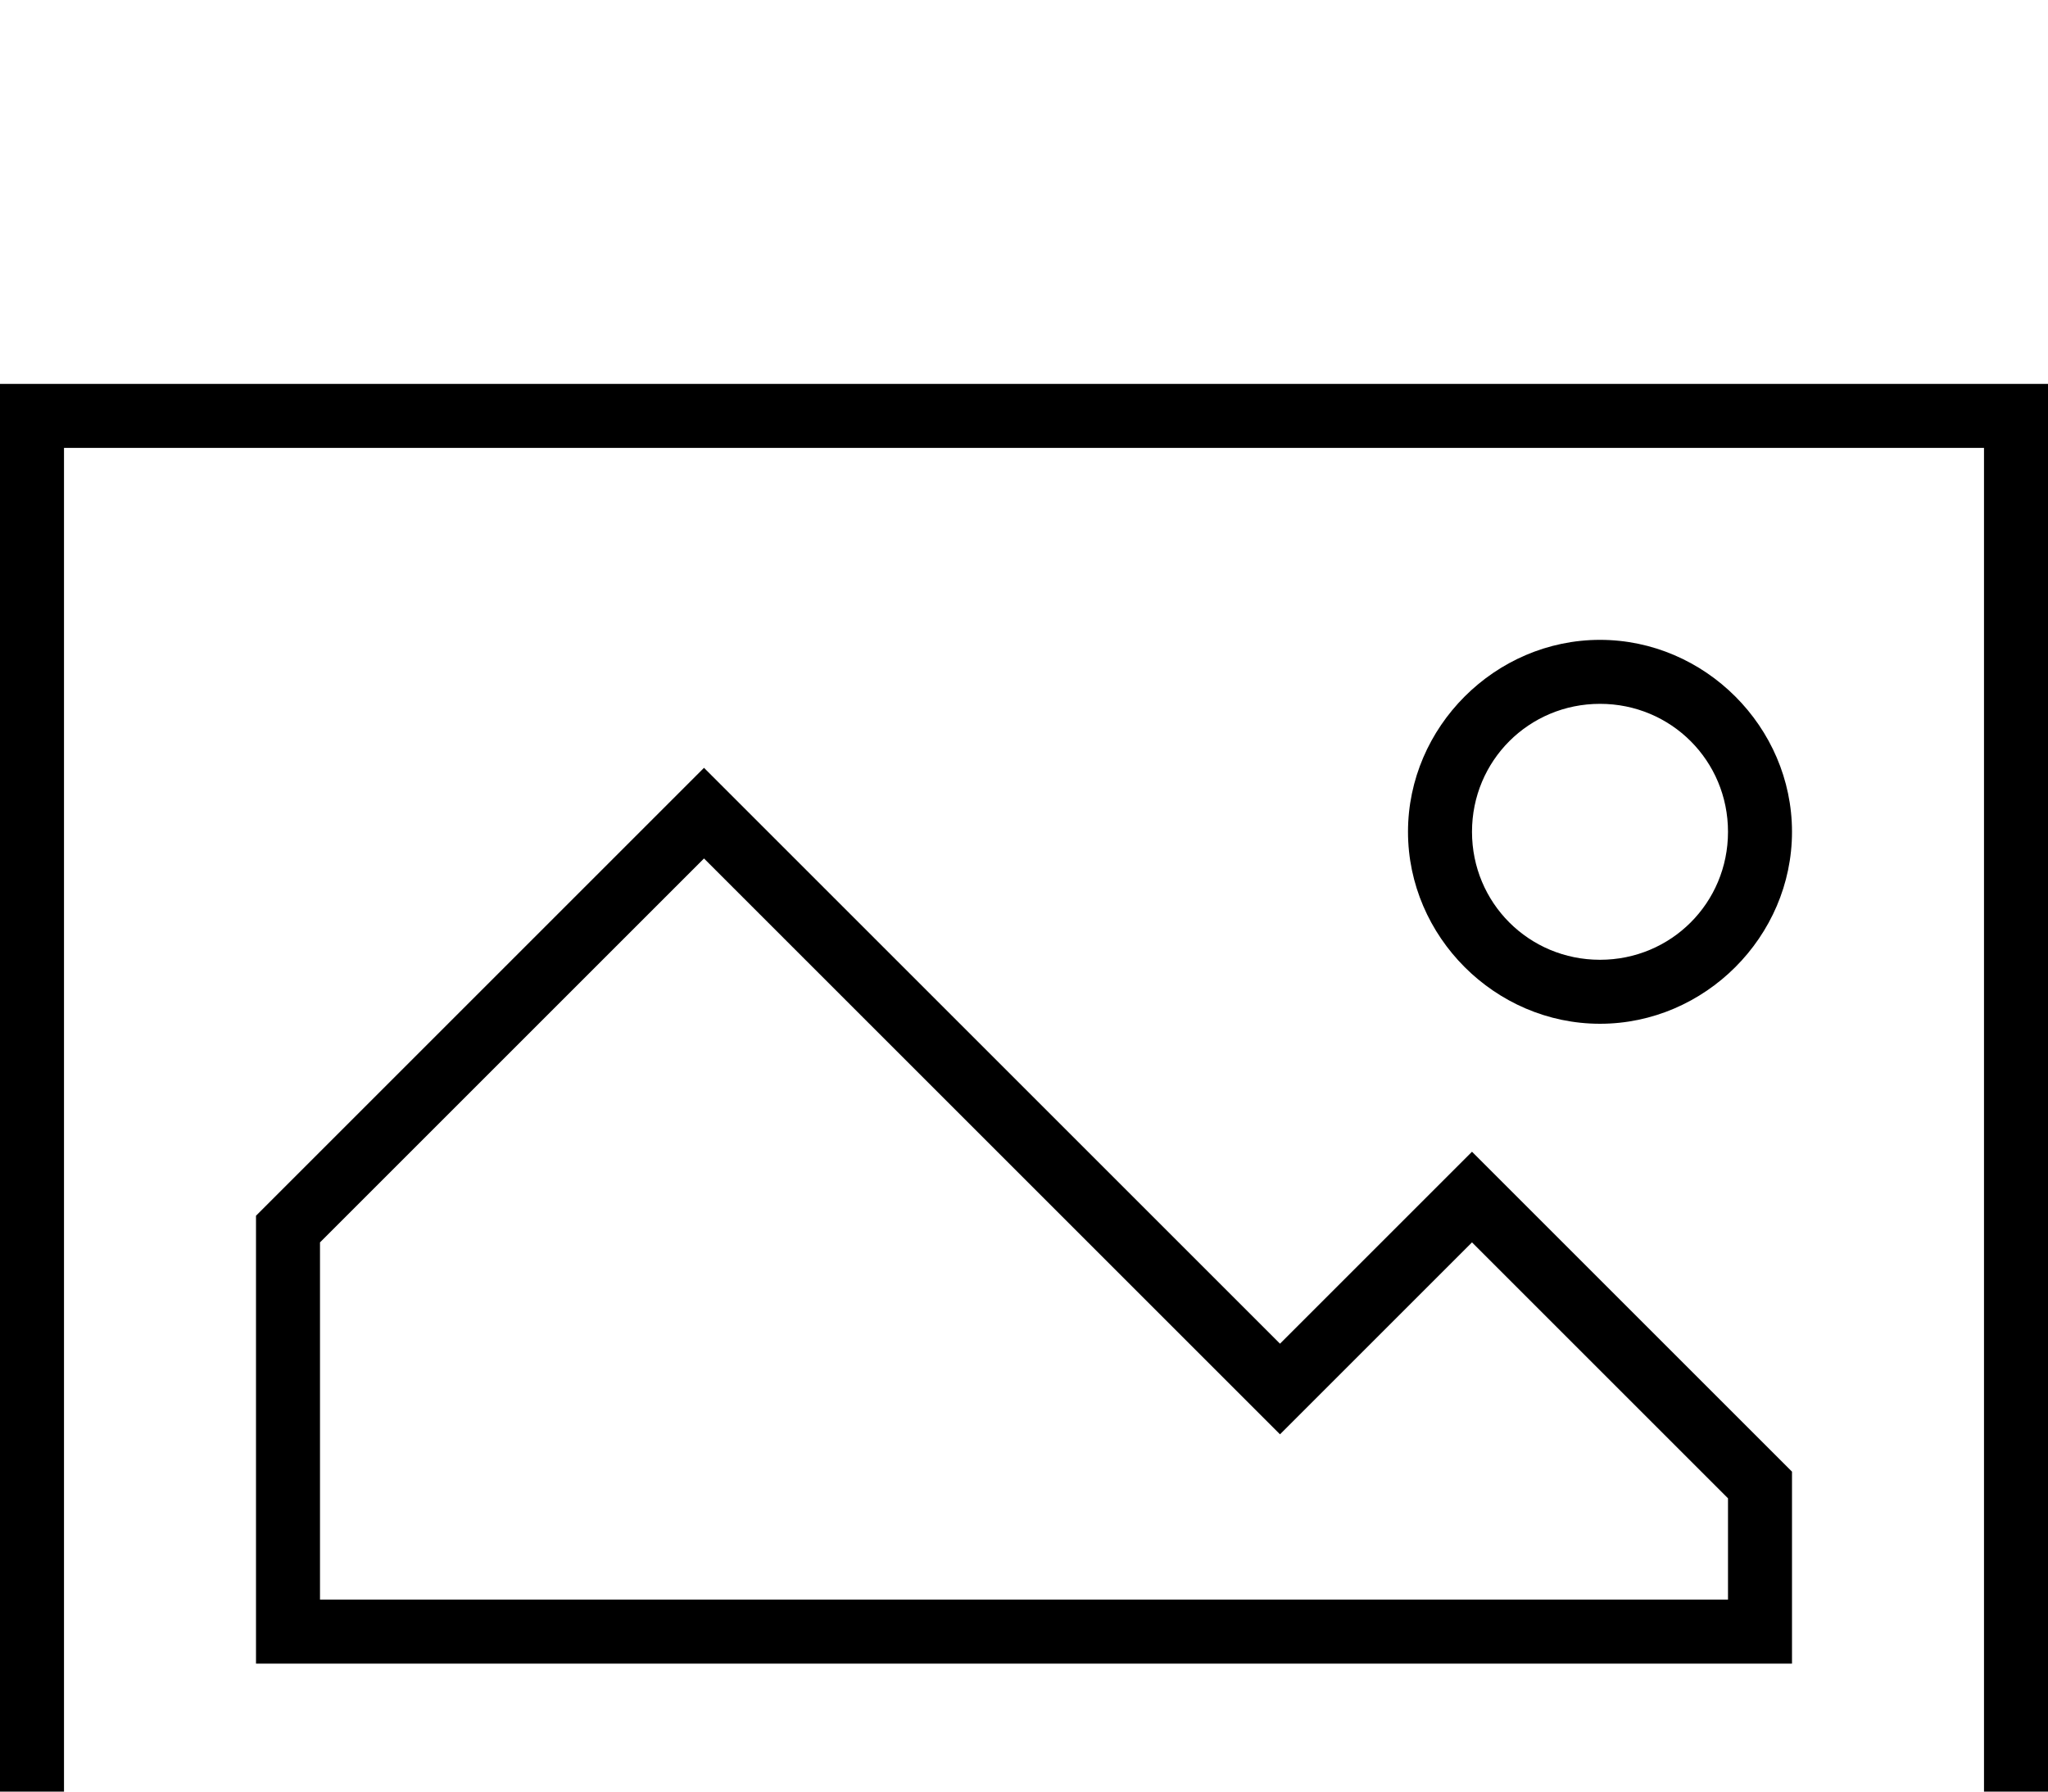 <svg xmlns="http://www.w3.org/2000/svg" viewBox="0 -144 1152 1008"><path fill="currentColor" d="M1116 108H36v792h1080V108zm36-36v864H0V72h1152zM900 252c-40 0-72 32-72 72s32 72 72 72 72-32 72-72-32-72-72-72zm0-36c59 0 108 49 108 108s-49 108-108 108-108-49-108-108 49-108 108-108zM396 339L180 555v201h792v-57L828 555 720 663zm0-51l324 324 108-108 180 180v108H144V540z"/></svg>
